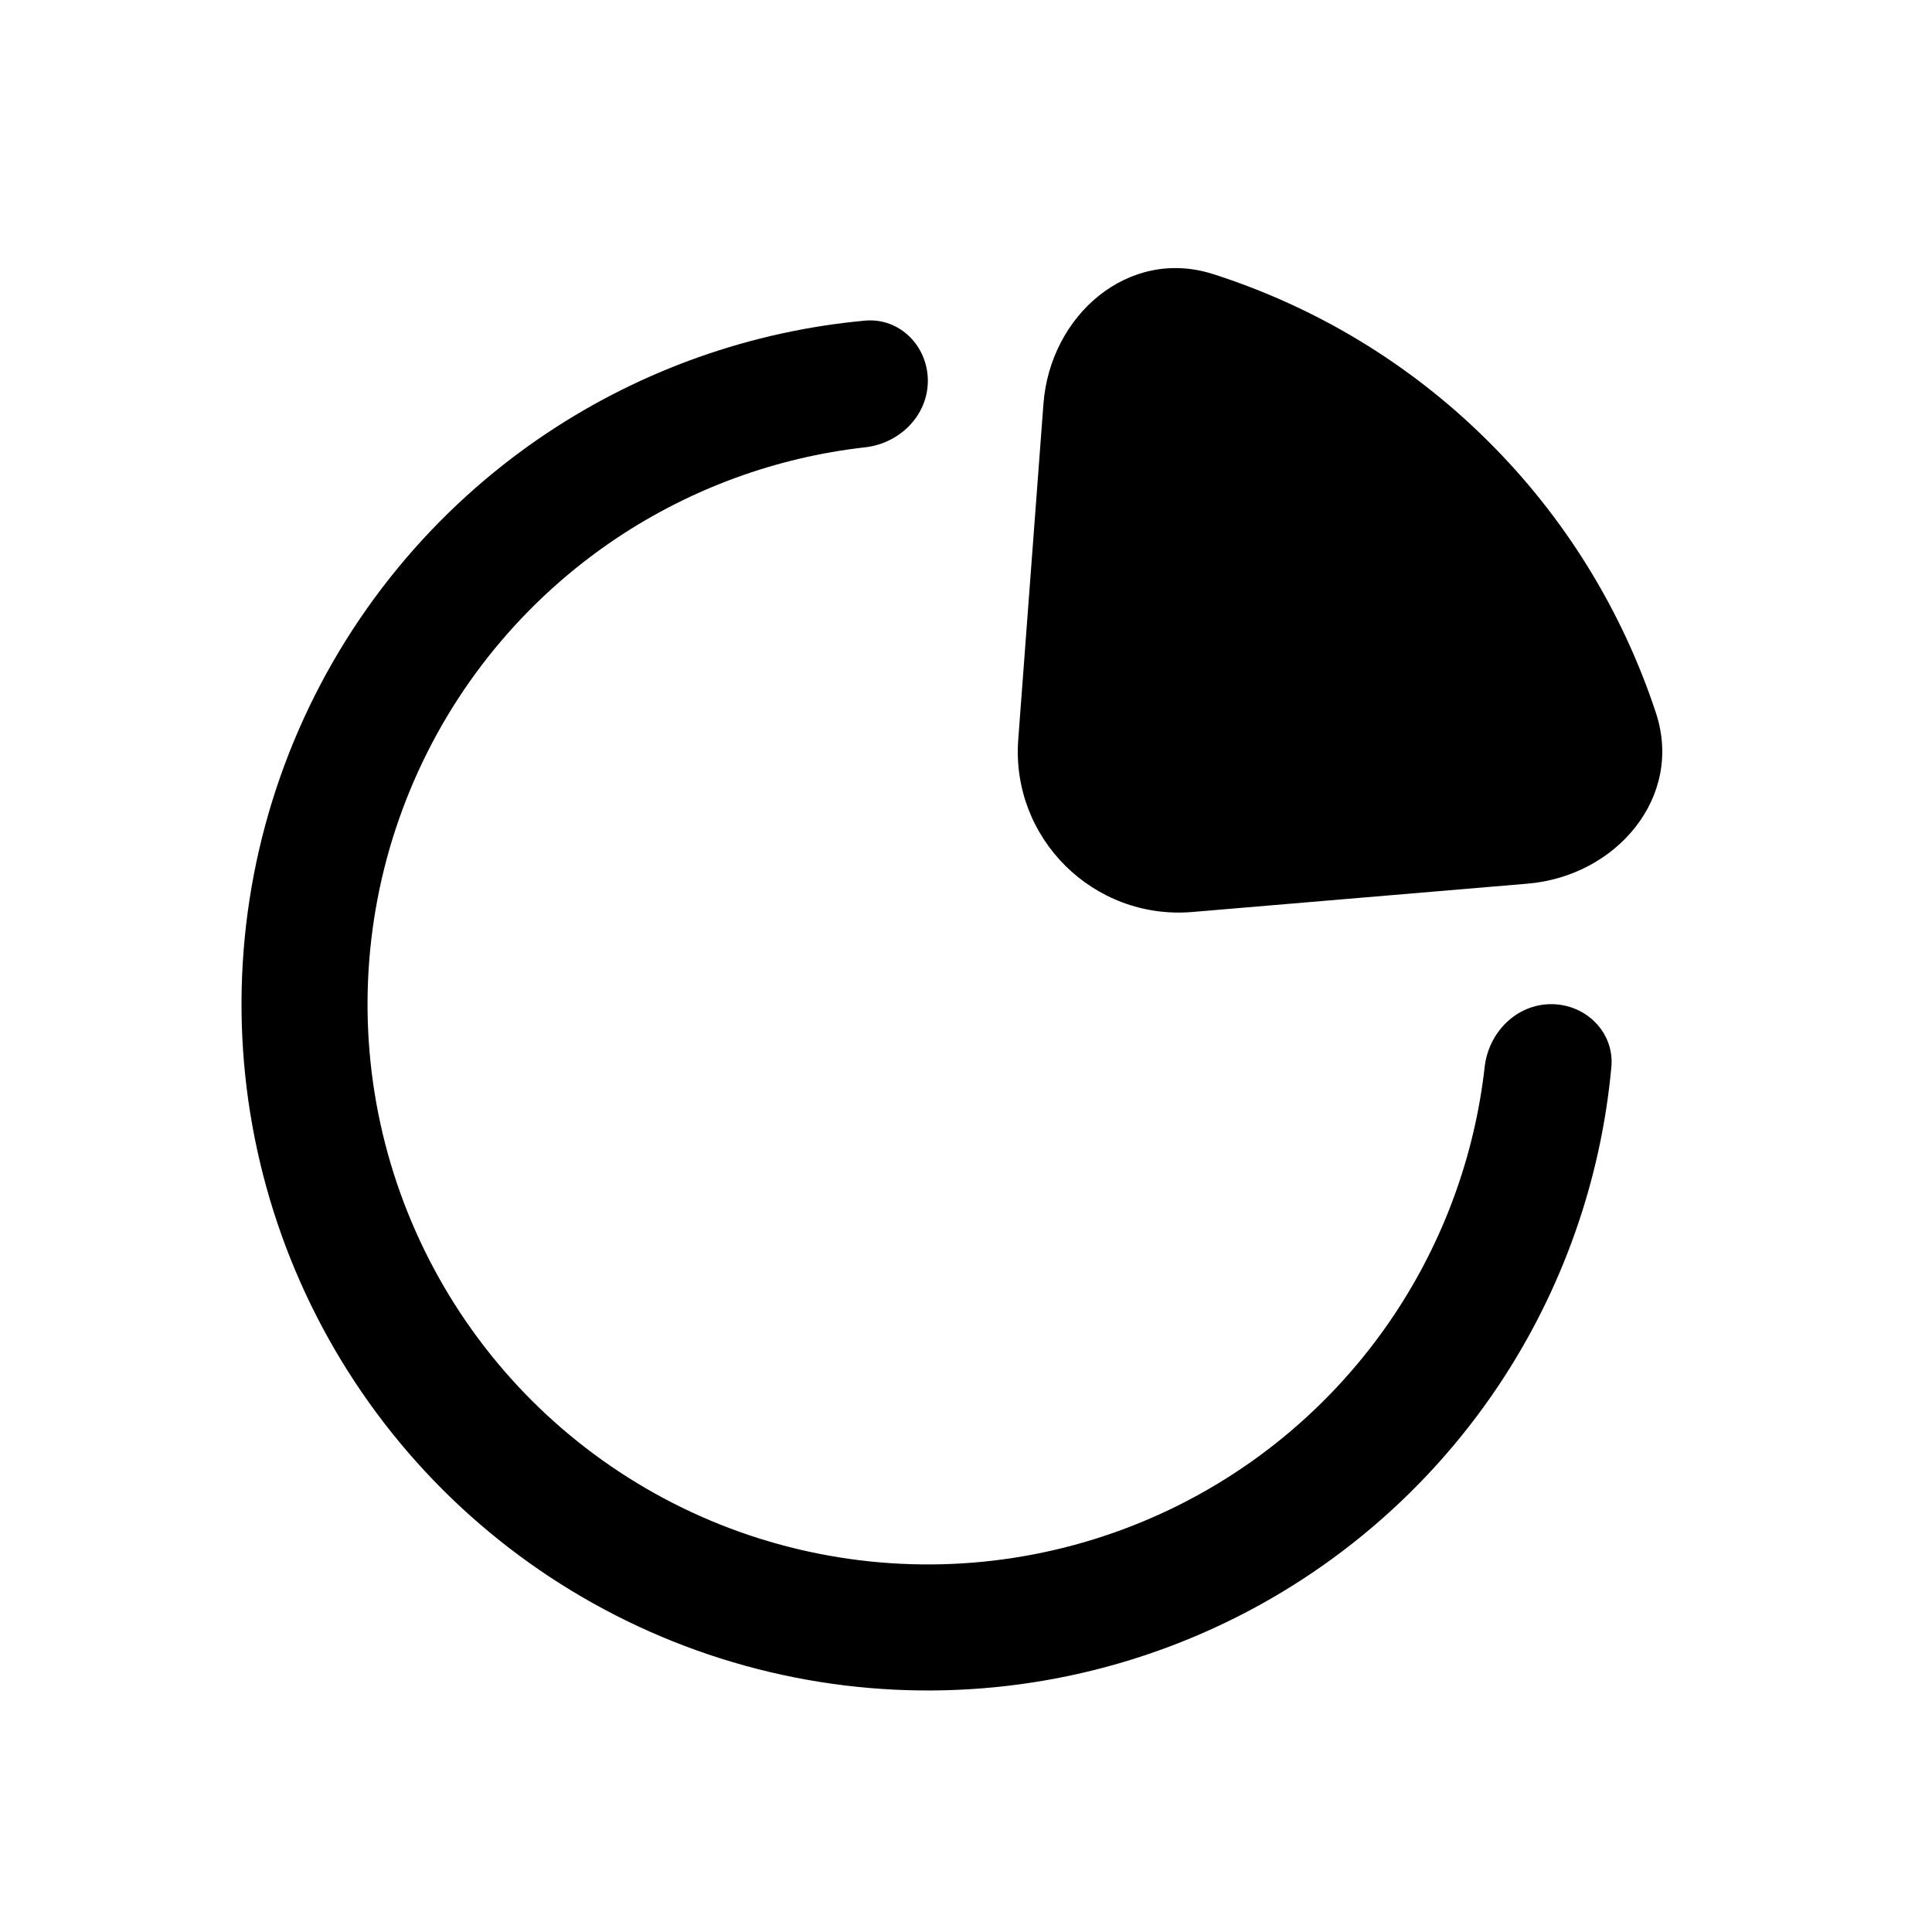 <svg viewBox="0 0 24 24" fill="none" xmlns="http://www.w3.org/2000/svg">
<path d="M19.27 12.474C19.702 12.474 20.056 12.825 20.017 13.255C19.887 14.666 19.407 16.026 18.616 17.211C17.679 18.613 16.347 19.706 14.789 20.351C13.231 20.996 11.517 21.165 9.863 20.836C8.209 20.507 6.69 19.695 5.497 18.503C4.305 17.31 3.493 15.791 3.164 14.137C2.835 12.483 3.004 10.769 3.649 9.211C4.294 7.653 5.387 6.321 6.789 5.384C7.974 4.593 9.334 4.113 10.745 3.983C11.175 3.944 11.526 4.298 11.526 4.73C11.526 5.163 11.175 5.509 10.745 5.557C9.645 5.681 8.586 6.067 7.659 6.686C6.515 7.451 5.622 8.538 5.096 9.81C4.569 11.082 4.431 12.481 4.699 13.832C4.968 15.182 5.631 16.422 6.604 17.396C7.578 18.369 8.818 19.032 10.168 19.3C11.519 19.569 12.918 19.431 14.19 18.904C15.462 18.378 16.549 17.485 17.314 16.341C17.933 15.414 18.319 14.355 18.443 13.255C18.491 12.825 18.837 12.474 19.27 12.474Z" fill="currentColor"/>
<path d="M12.962 5.018C13.044 3.917 14.018 3.068 15.07 3.405C16.343 3.812 17.512 4.515 18.474 5.469C19.437 6.422 20.151 7.585 20.57 8.854C20.917 9.902 20.078 10.884 18.977 10.977L14.812 11.329C13.585 11.432 12.557 10.414 12.649 9.186L12.962 5.018Z" fill="currentColor"/>
</svg>
